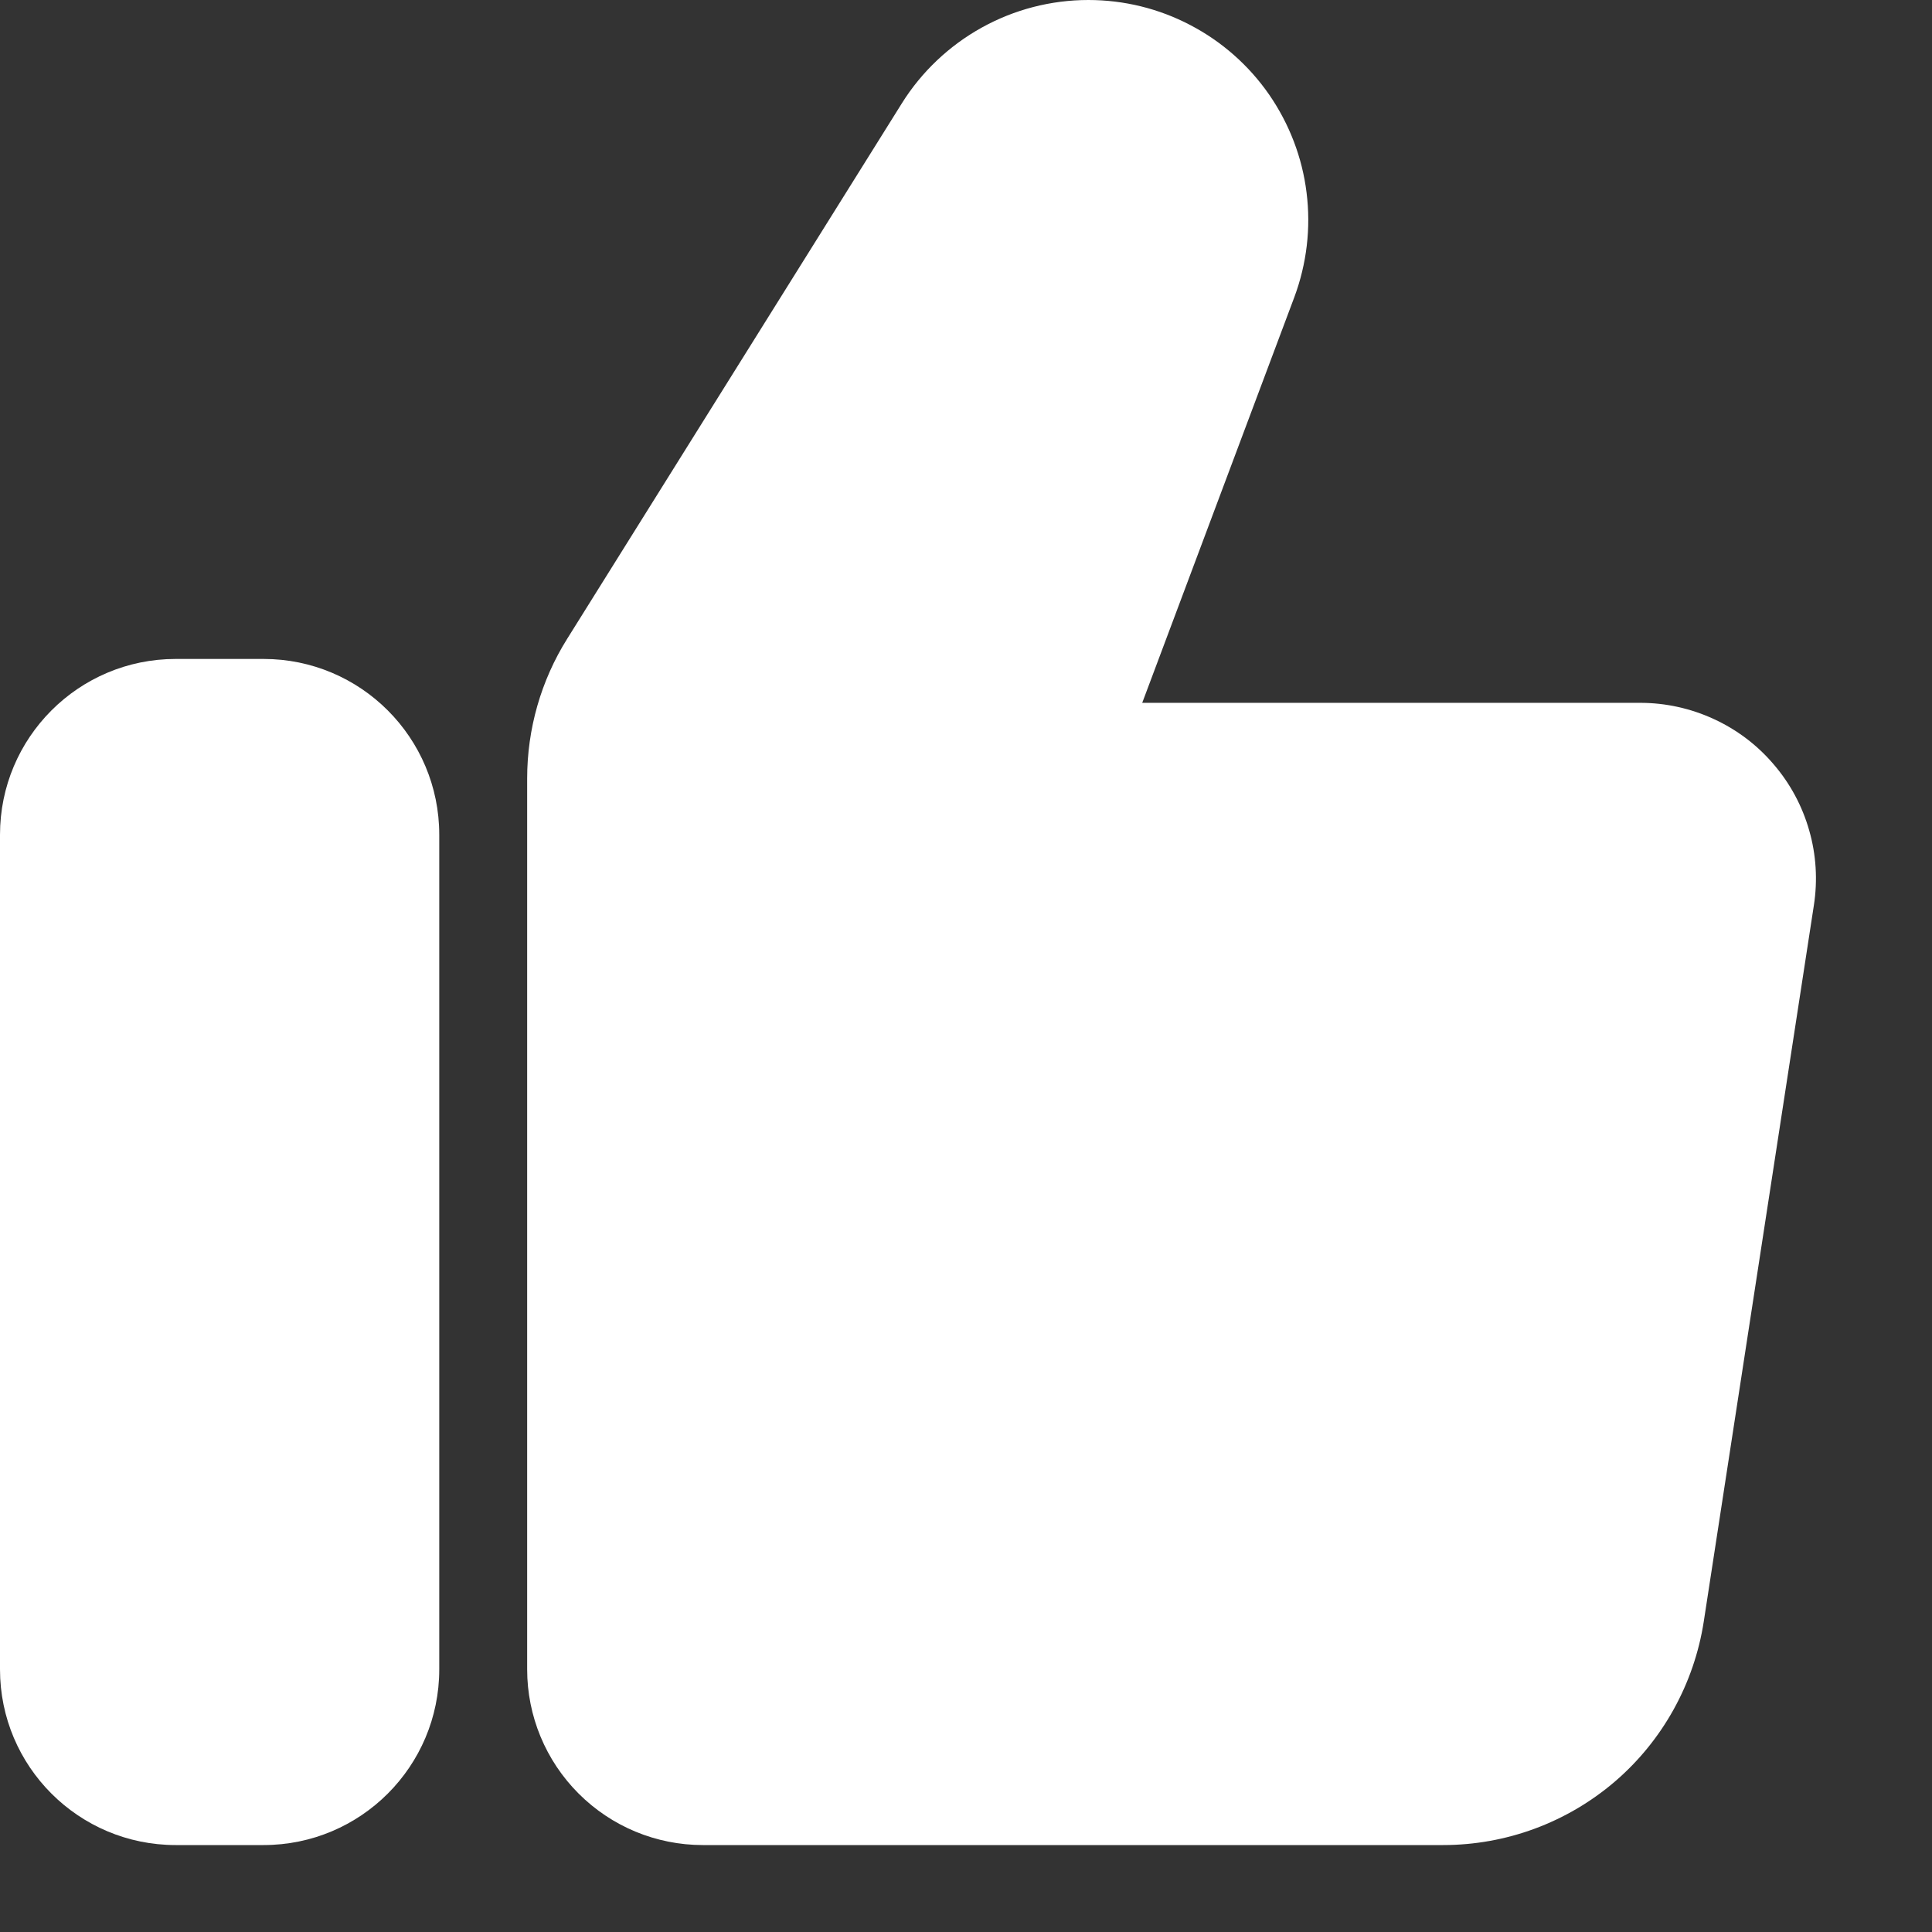 <svg viewBox="0 0 14 14" fill="none" xmlns="http://www.w3.org/2000/svg">
    <rect x="0" y="0" width="14" height="14" fill="#333333" stroke="none"/>
    <path d="M1.91 4.775H1.273C0.57 4.775 0 5.345 0 6.049V12.097C0 12.8 0.57 13.37 1.273 13.37H1.91C2.613 13.37 3.183 12.8 3.183 12.097V6.049C3.183 5.345 2.613 4.775 1.91 4.775Z" fill="white"/>
    <path d="M10.458 13.37H5.093C4.755 13.37 4.432 13.236 4.193 12.997C3.954 12.758 3.82 12.435 3.82 12.097V5.641C3.82 5.283 3.92 4.932 4.11 4.629L6.535 0.749C6.678 0.52 6.878 0.331 7.114 0.2C7.35 0.069 7.616 -1.33109e-06 7.887 0C8.144 4.38162e-06 8.398 0.062 8.626 0.182C8.854 0.301 9.05 0.474 9.197 0.686C9.343 0.898 9.437 1.142 9.468 1.397C9.5 1.653 9.469 1.912 9.379 2.154L8.277 5.093H11.886C12.069 5.093 12.251 5.133 12.418 5.21C12.584 5.286 12.733 5.398 12.852 5.538C12.972 5.677 13.06 5.841 13.11 6.017C13.161 6.194 13.172 6.379 13.144 6.56L12.346 11.751C12.276 12.201 12.048 12.613 11.702 12.91C11.355 13.207 10.914 13.37 10.458 13.37Z" fill="white"/>
</svg>
